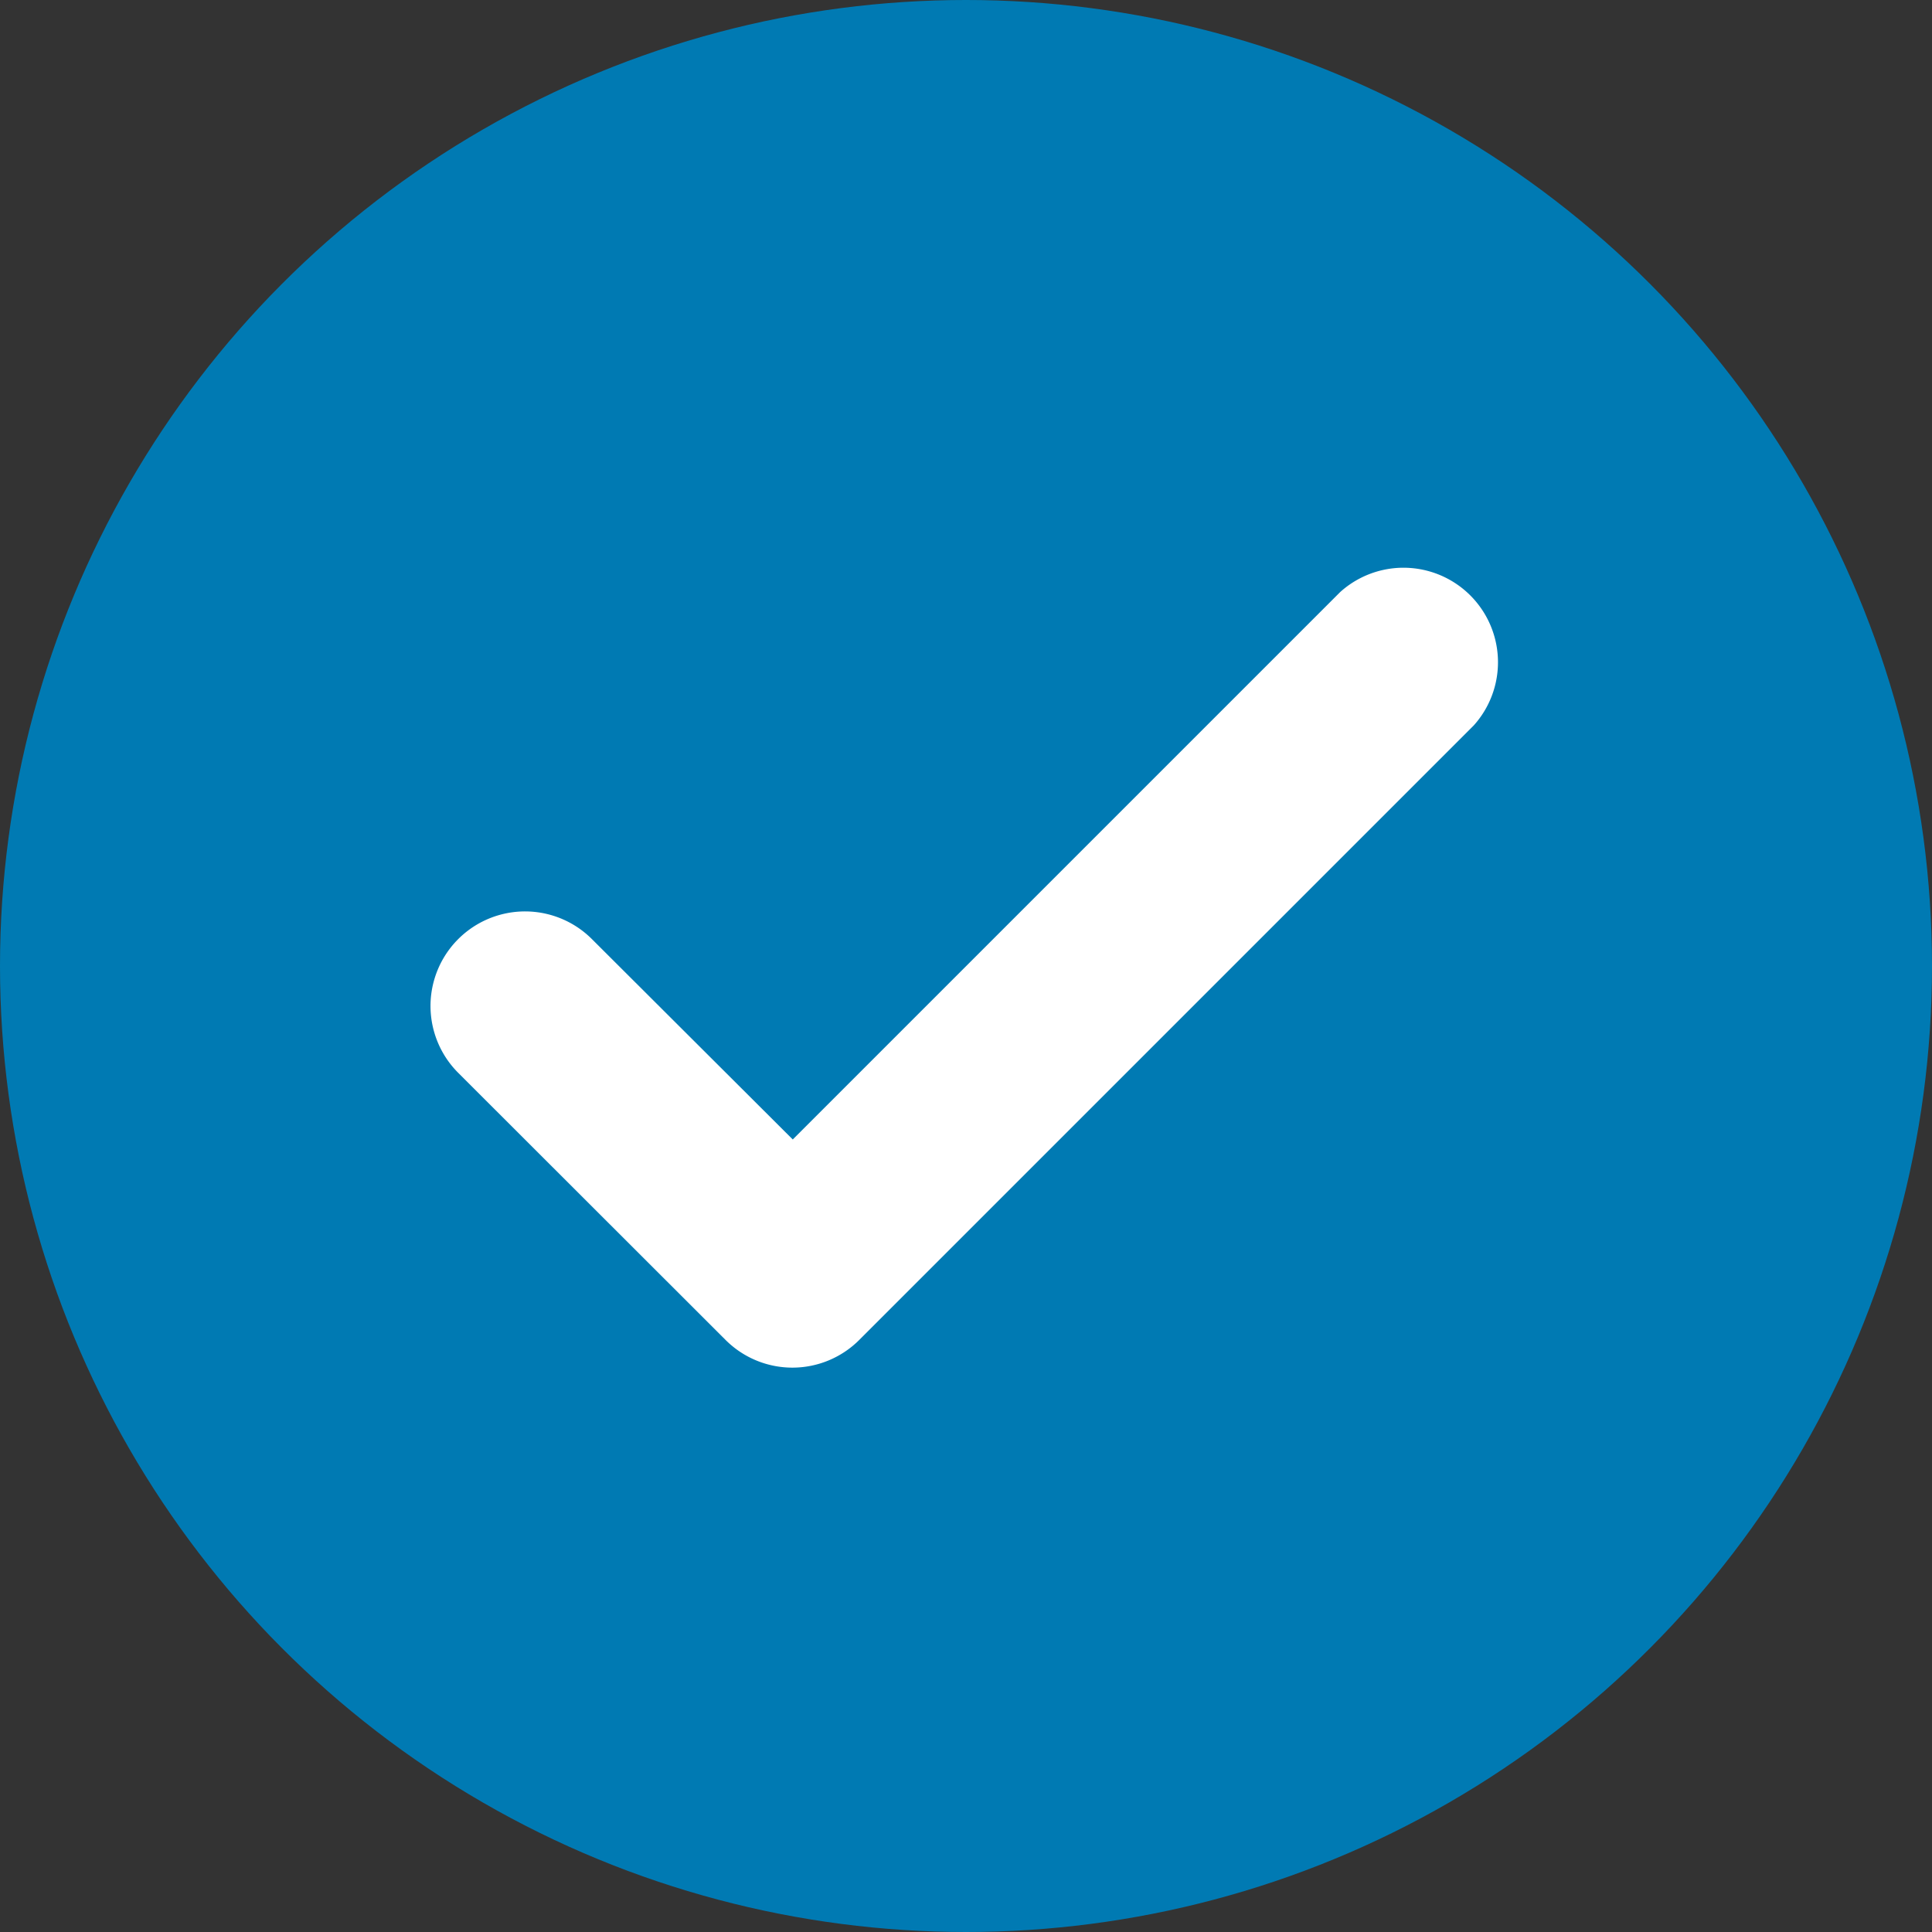 <svg xmlns="http://www.w3.org/2000/svg" width="24" height="24" viewBox="0 0 24 24">
  <rect x="0" y="0" width="24" height="24" fill="#333333" stroke="none"/>
  <g id="Group_14432" data-name="Group 14432" transform="translate(-487 -326)">
    <circle id="Ellipse_199" data-name="Ellipse 199" cx="12" cy="12" r="12" transform="translate(487 326)" fill="#007ab3"/>
    <path id="Path" d="M12.96,2,5.326,9.634a1.174,1.174,0,0,1-1.661,0L.344,6.316A1.174,1.174,0,0,1,2.005,4.655L4.5,7.144l6.8-6.8A1.174,1.174,0,0,1,12.96,2Z" transform="translate(492.348 333.011)" fill="#fff"/>
  </g>
</svg>
